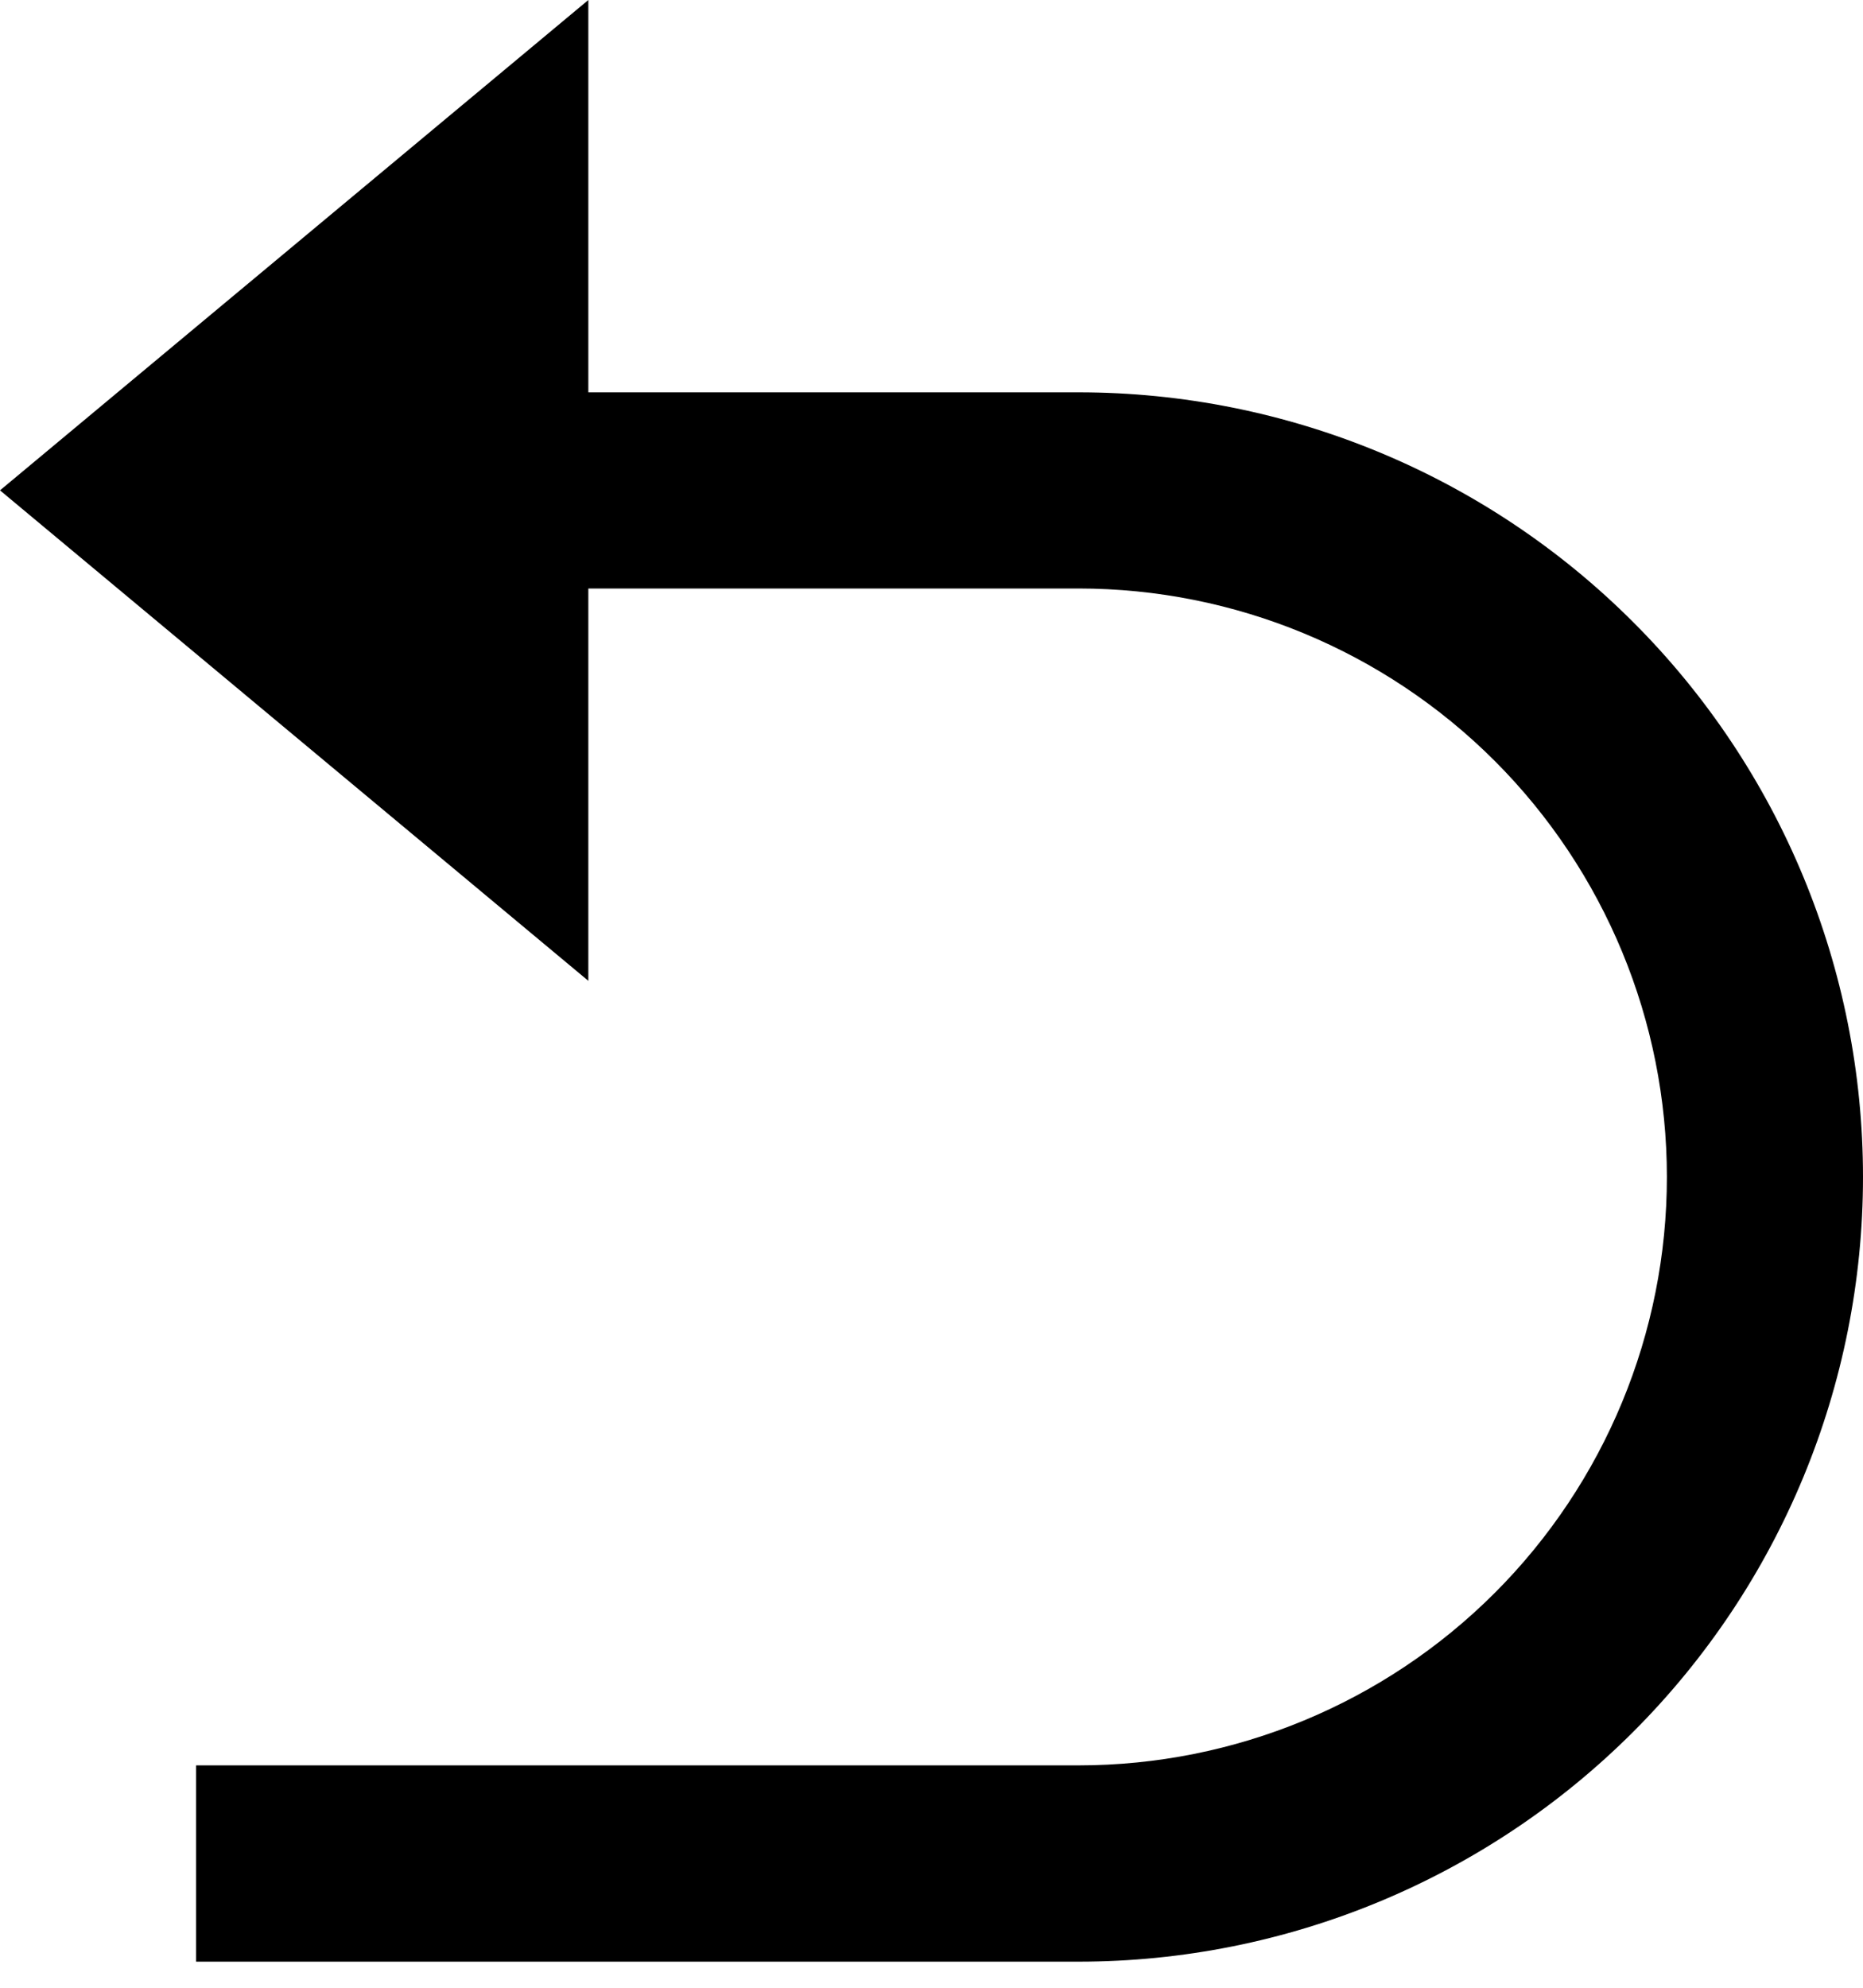 <svg width="15" height="16" viewBox="0 0 15 16" fill="none" xmlns="http://www.w3.org/2000/svg">
<path d="M4.737 4.737V7.895L0 3.947L4.737 0V3.158H8.684C10.359 3.158 11.966 3.823 13.15 5.008C14.335 6.192 15 7.799 15 9.474C15 11.149 14.335 12.755 13.15 13.94C11.966 15.124 10.359 15.79 8.684 15.79H1.579V14.21H8.684C9.941 14.21 11.145 13.711 12.034 12.823C12.922 11.935 13.421 10.73 13.421 9.474C13.421 8.217 12.922 7.013 12.034 6.124C11.145 5.236 9.941 4.737 8.684 4.737H4.737Z" fill="black"/>
</svg>
